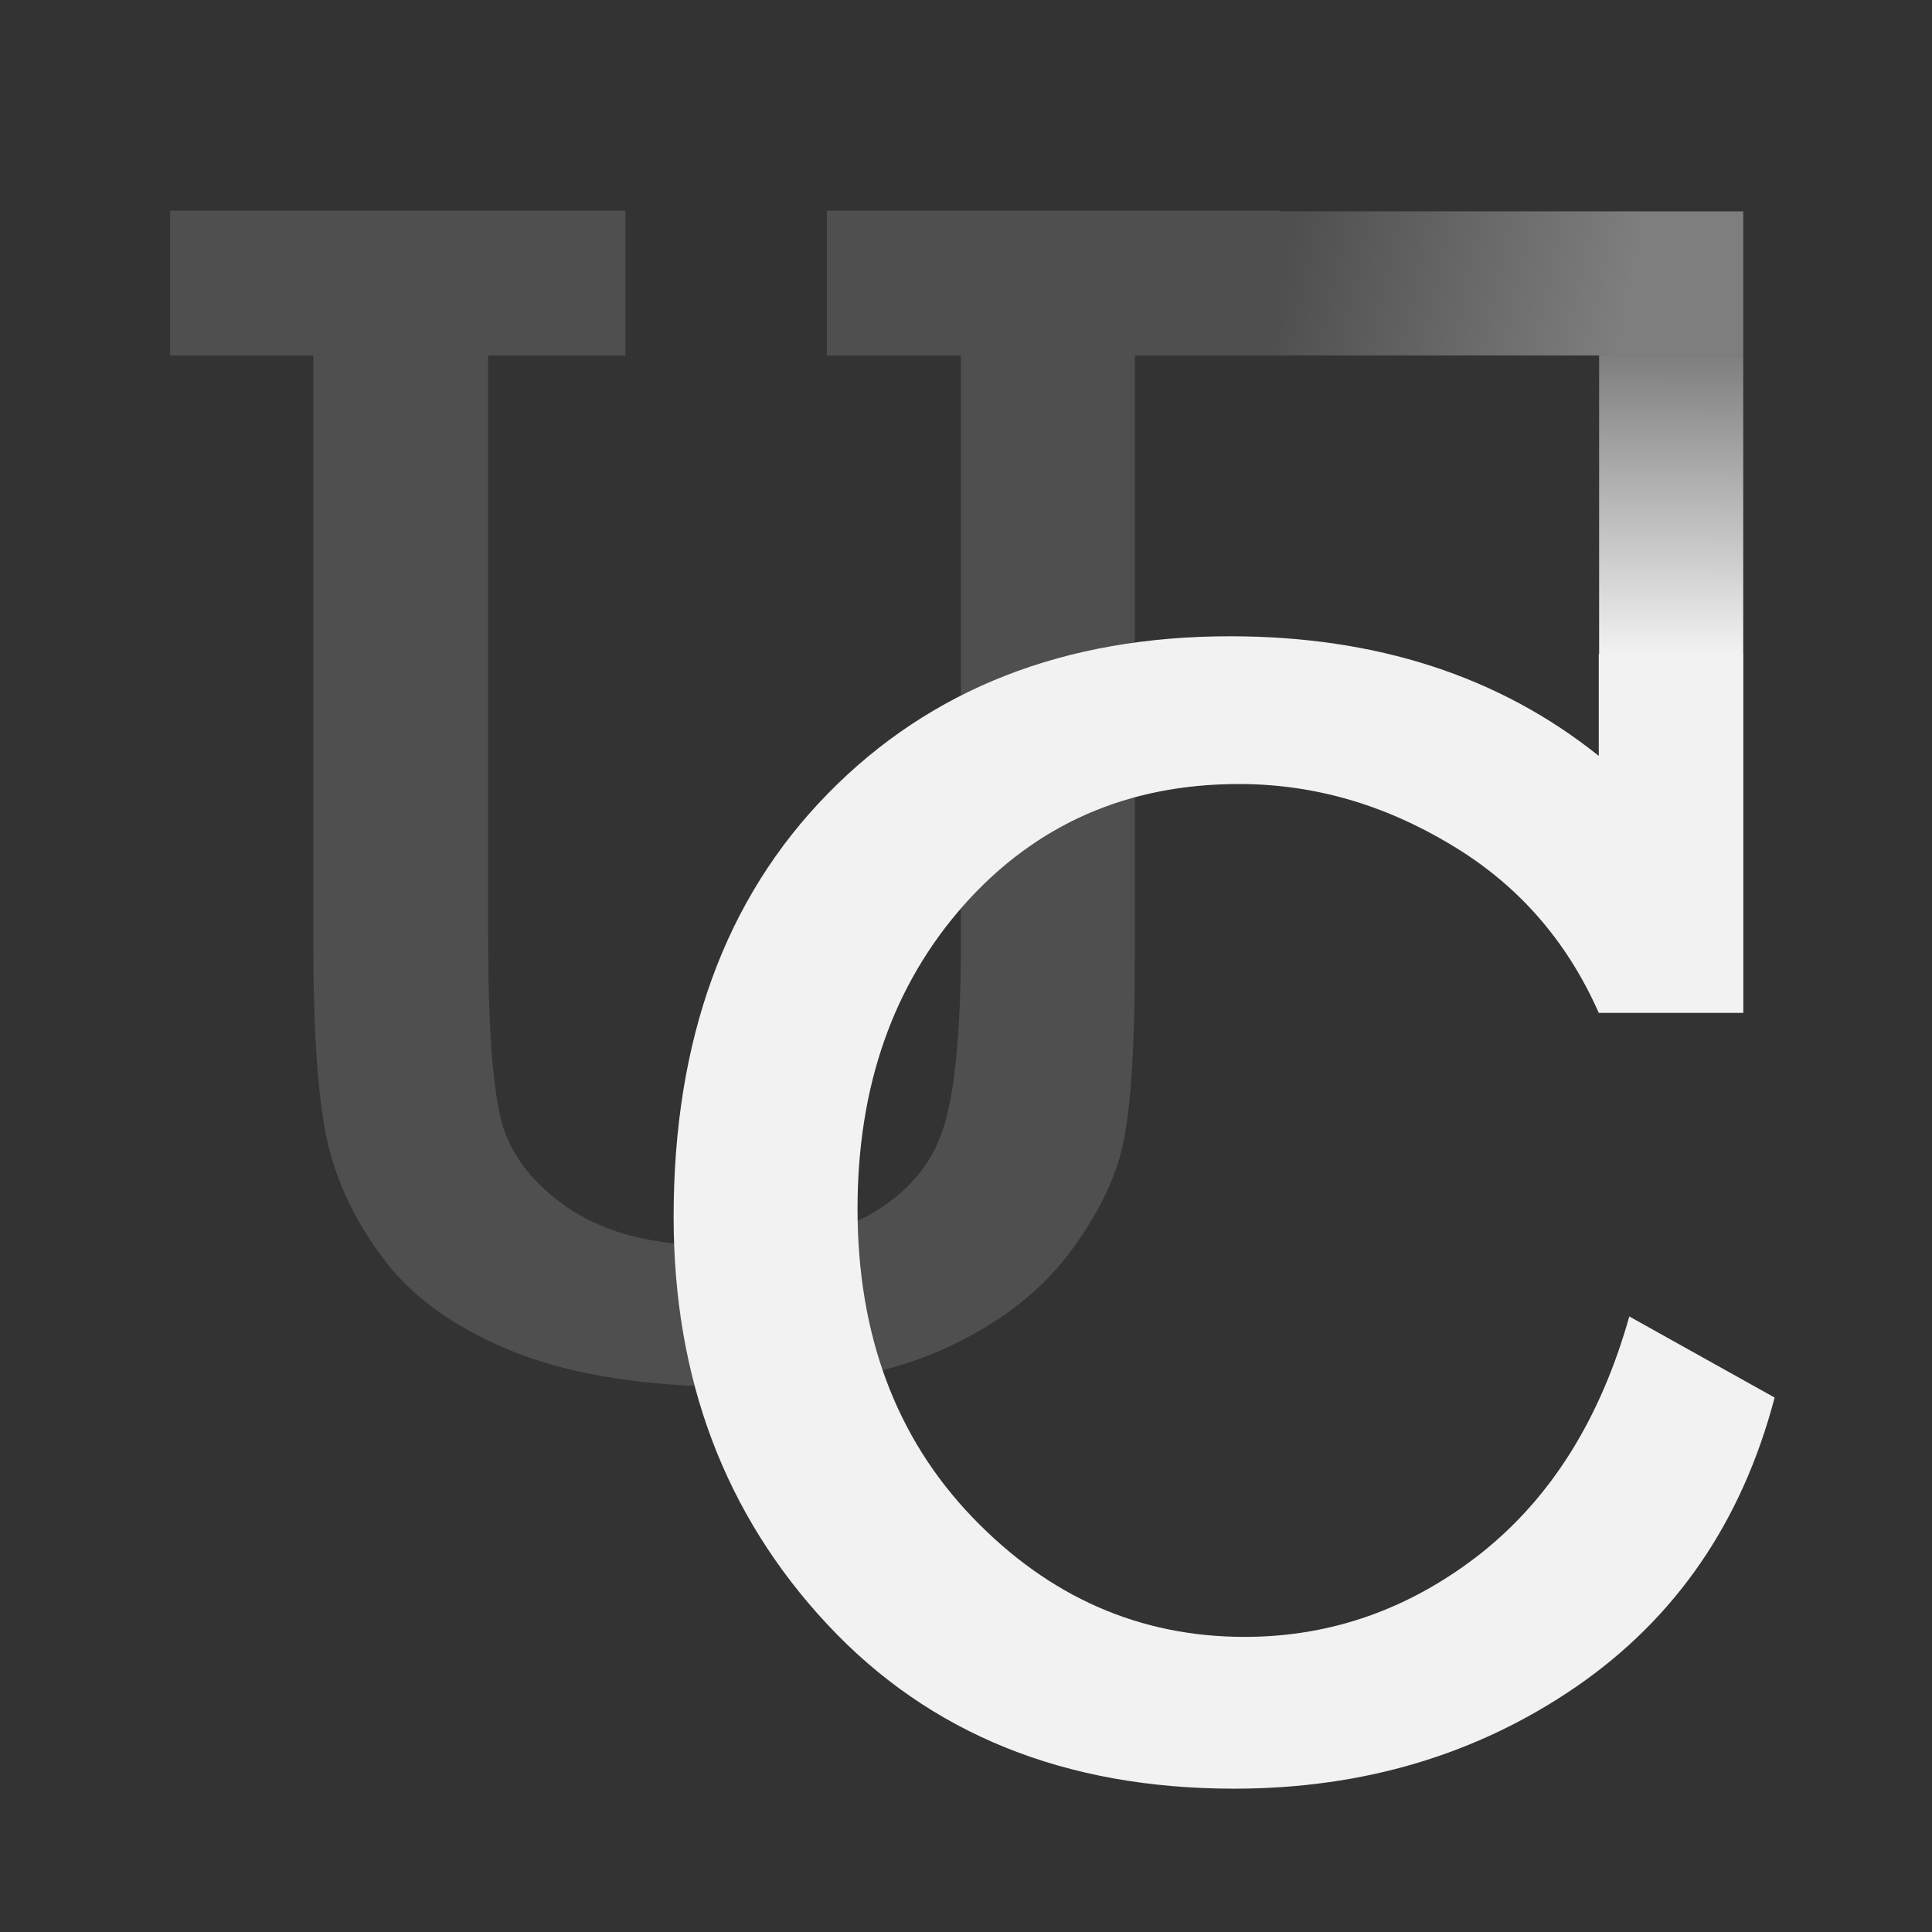 <svg width="48" height="48" viewBox="0 0 48 48" fill="none" xmlns="http://www.w3.org/2000/svg">
<rect x="0" y="0" width="48" height="48" fill="#333333" stroke="none"/>
<g clip-path="url(#clip0)">
<path d="M12.127 8.832V23.226C12.127 25.459 12.237 27.003 12.458 27.858C12.692 28.713 13.264 29.444 14.174 30.05C15.084 30.643 16.256 30.939 17.69 30.939C19.399 30.939 20.709 30.684 21.619 30.174C22.529 29.65 23.129 28.954 23.418 28.085C23.721 27.203 23.873 25.652 23.873 23.432V8.832H20.544V5.234H31.794V8.832H28.195V23.867C28.195 25.893 28.106 27.369 27.927 28.292C27.761 29.202 27.299 30.16 26.541 31.167C25.783 32.16 24.714 32.959 23.335 33.566C21.957 34.158 20.282 34.455 18.31 34.455C16.132 34.455 14.319 34.179 12.871 33.628C11.424 33.062 10.335 32.311 9.604 31.374C8.873 30.436 8.384 29.437 8.136 28.375C7.901 27.313 7.784 25.666 7.784 23.432V8.832H4.227V5.234H15.539V8.832H12.127Z" fill="#4F4F4F"/>
<path d="M40.479 32.707L44.09 34.722C43.279 37.808 41.636 40.202 39.162 41.905C36.701 43.594 33.868 44.439 30.662 44.439C26.459 44.439 23.087 43.076 20.547 40.349C18.006 37.622 16.736 34.25 16.736 30.233C16.736 25.83 18.013 22.325 20.567 19.718C23.12 17.111 26.453 15.808 30.563 15.808C34.194 15.808 37.247 16.799 39.721 18.78V16.247H43.312V25.165H39.721C38.922 23.356 37.692 21.96 36.029 20.975C34.367 19.978 32.618 19.479 30.782 19.479C28.015 19.479 25.741 20.477 23.959 22.472C22.189 24.467 21.305 26.988 21.305 30.034C21.305 33.159 22.256 35.713 24.158 37.695C26.06 39.677 28.315 40.668 30.922 40.668C33.063 40.668 35.012 39.983 36.768 38.613C38.523 37.23 39.761 35.261 40.479 32.707Z" fill="#F2F2F2"/>
<line x1="31.775" y1="7.041" x2="43.31" y2="7.041" stroke="url(#paint0_linear)" stroke-width="3.58"/>
<line x1="41.52" y1="16.262" x2="41.52" y2="8.831" stroke="url(#paint1_linear)" stroke-width="3.58"/>
</g>
<defs>
<linearGradient id="paint0_linear" x1="31.775" y1="7.369" x2="40.065" y2="9.113" gradientUnits="userSpaceOnUse">
<stop stop-color="#4F4F4F"/>
<stop offset="1" stop-color="#7E7E7E"/>
</linearGradient>
<linearGradient id="paint1_linear" x1="41.731" y1="8.831" x2="41.684" y2="16.262" gradientUnits="userSpaceOnUse">
<stop stop-color="#7E7E7E"/>
<stop offset="1" stop-color="#F2F2F2"/>
</linearGradient>
<clipPath id="clip0">
<path d="M0 0H48V48H0V0Z" fill="white"/>
</clipPath>
</defs>
</svg>
